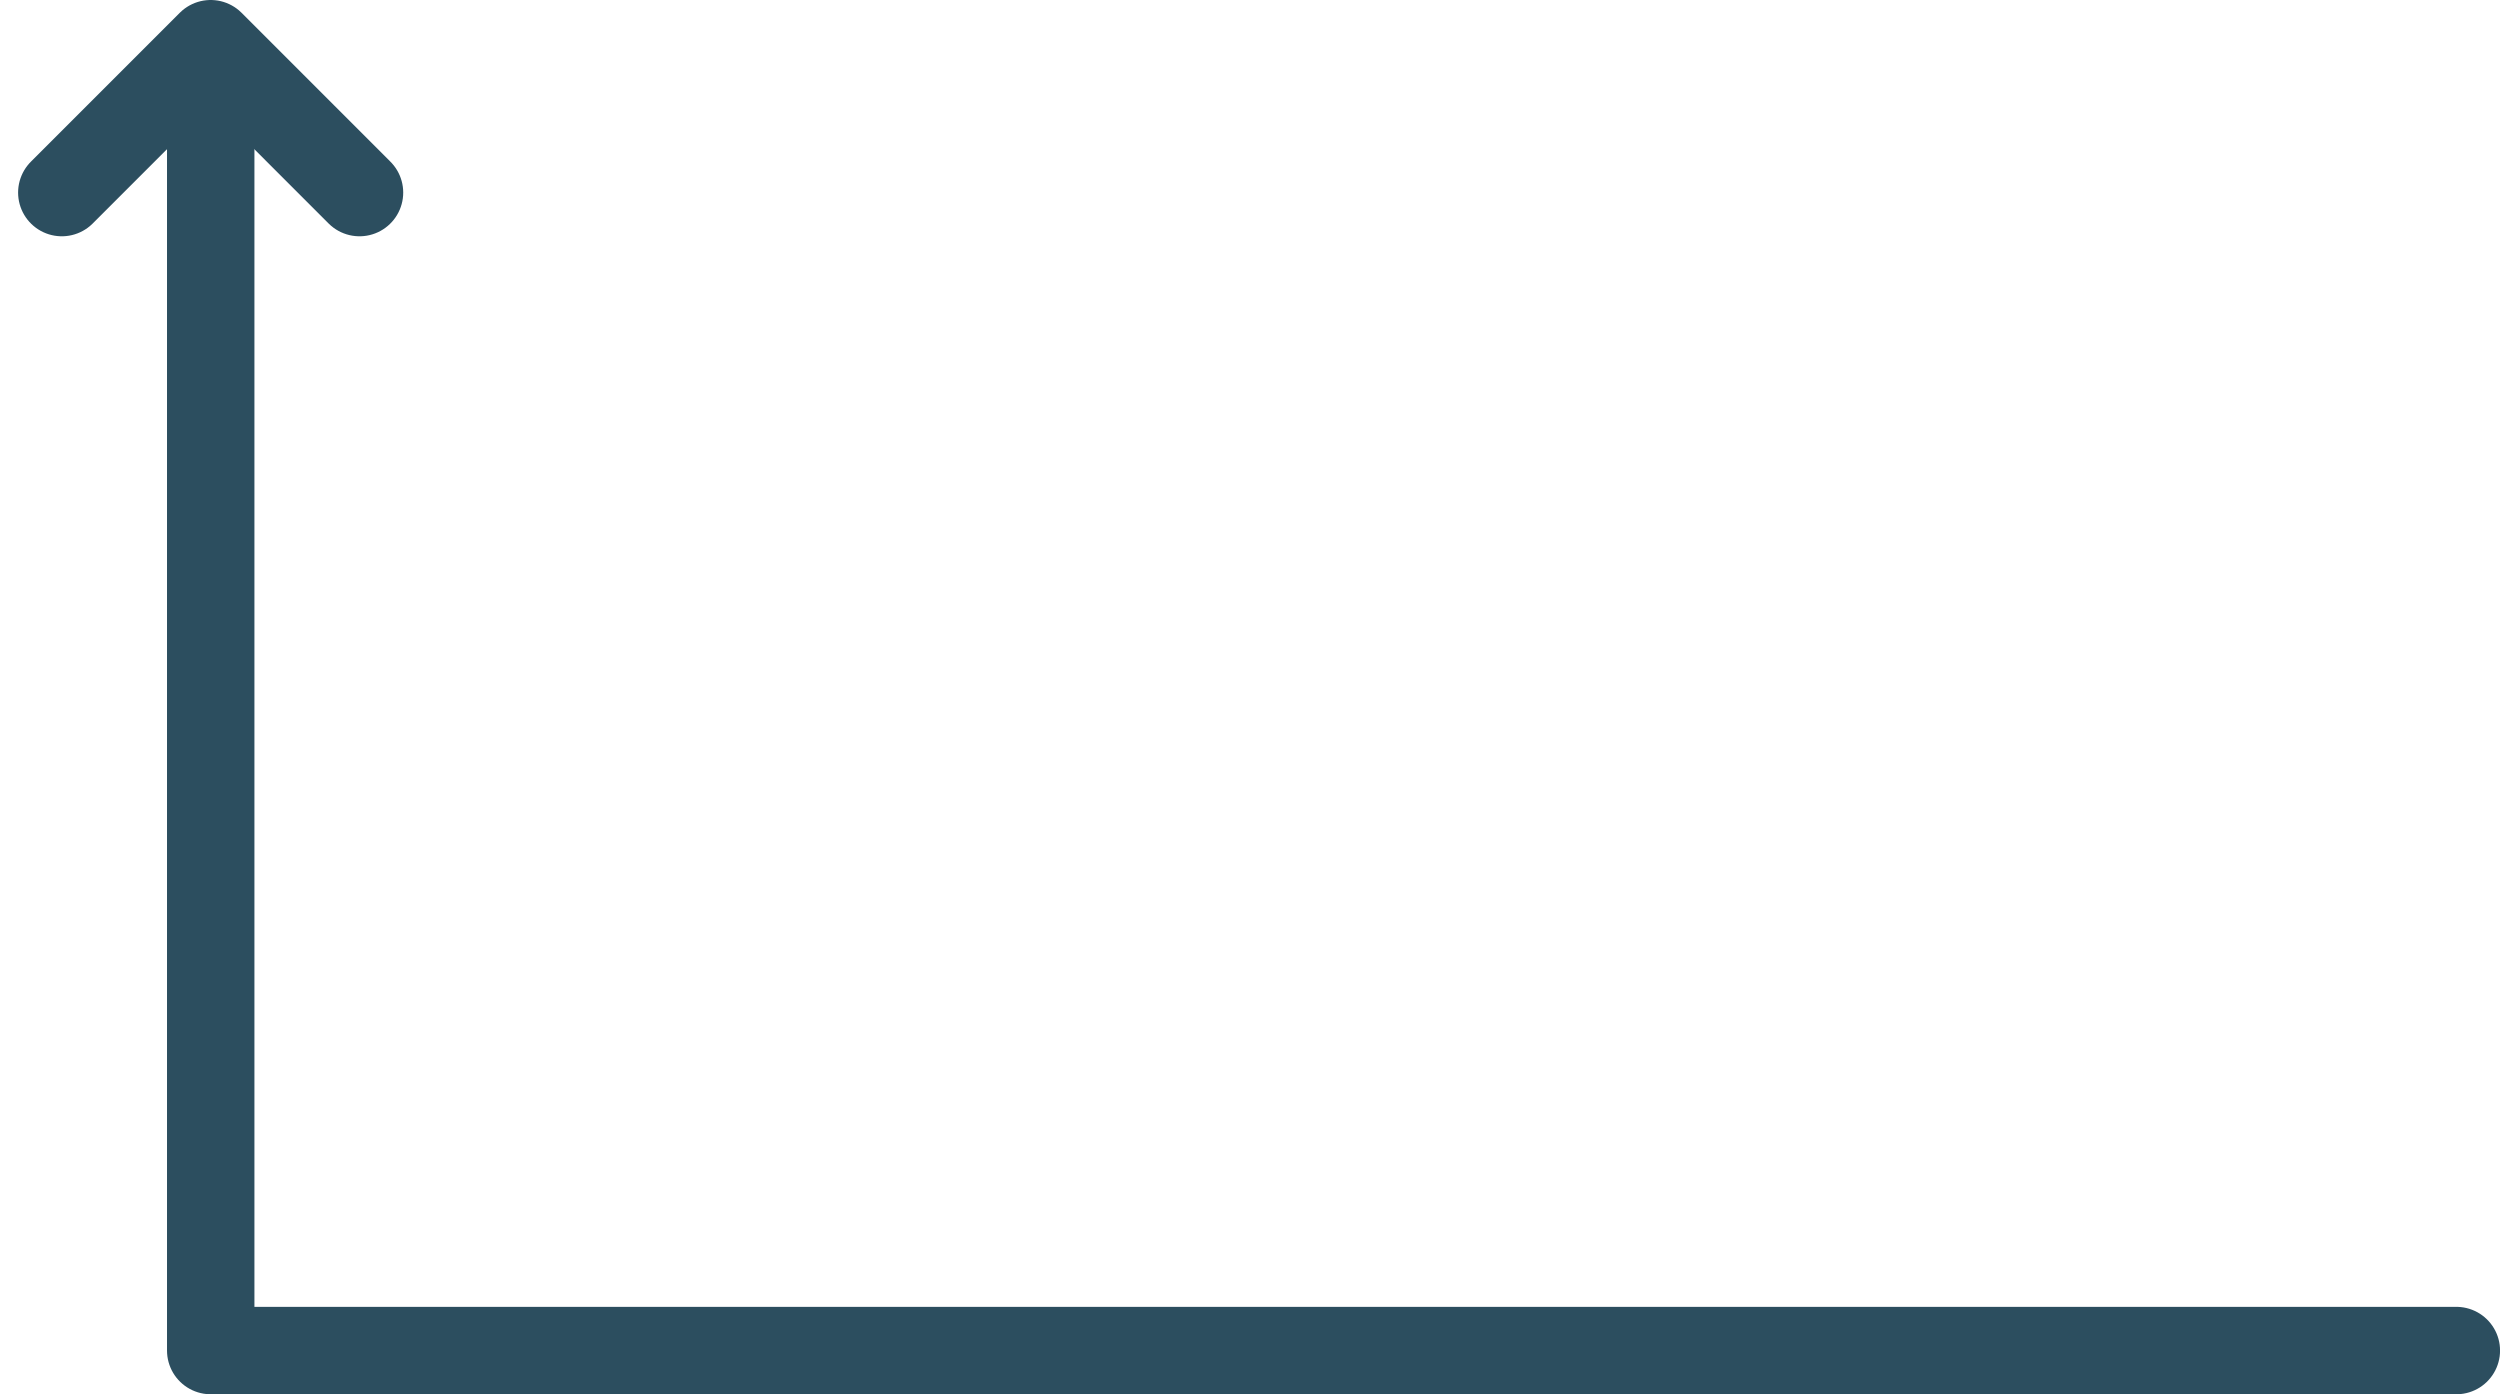 <svg xmlns="http://www.w3.org/2000/svg" width="57.197" height="31.898" viewBox="0 0 57.197 31.898">
  <g id="그룹_14562" data-name="그룹 14562" transform="translate(-34.726 -106.9)">
    <path id="패스_160" data-name="패스 160" d="M101.641,165.555H50.264v-28.9" transform="translate(-10.717 -27.756)" fill="none" stroke="#2c4e5f" stroke-linecap="round" stroke-linejoin="round" stroke-width="2"/>
    <path id="패스_161" data-name="패스 161" d="M46.021,138.818l3.406-3.406,3.405,3.406" transform="translate(-9.881 -27.512)" fill="none" stroke="#2c4e5f" stroke-linecap="round" stroke-linejoin="round" stroke-width="2"/>
  </g>
</svg>
